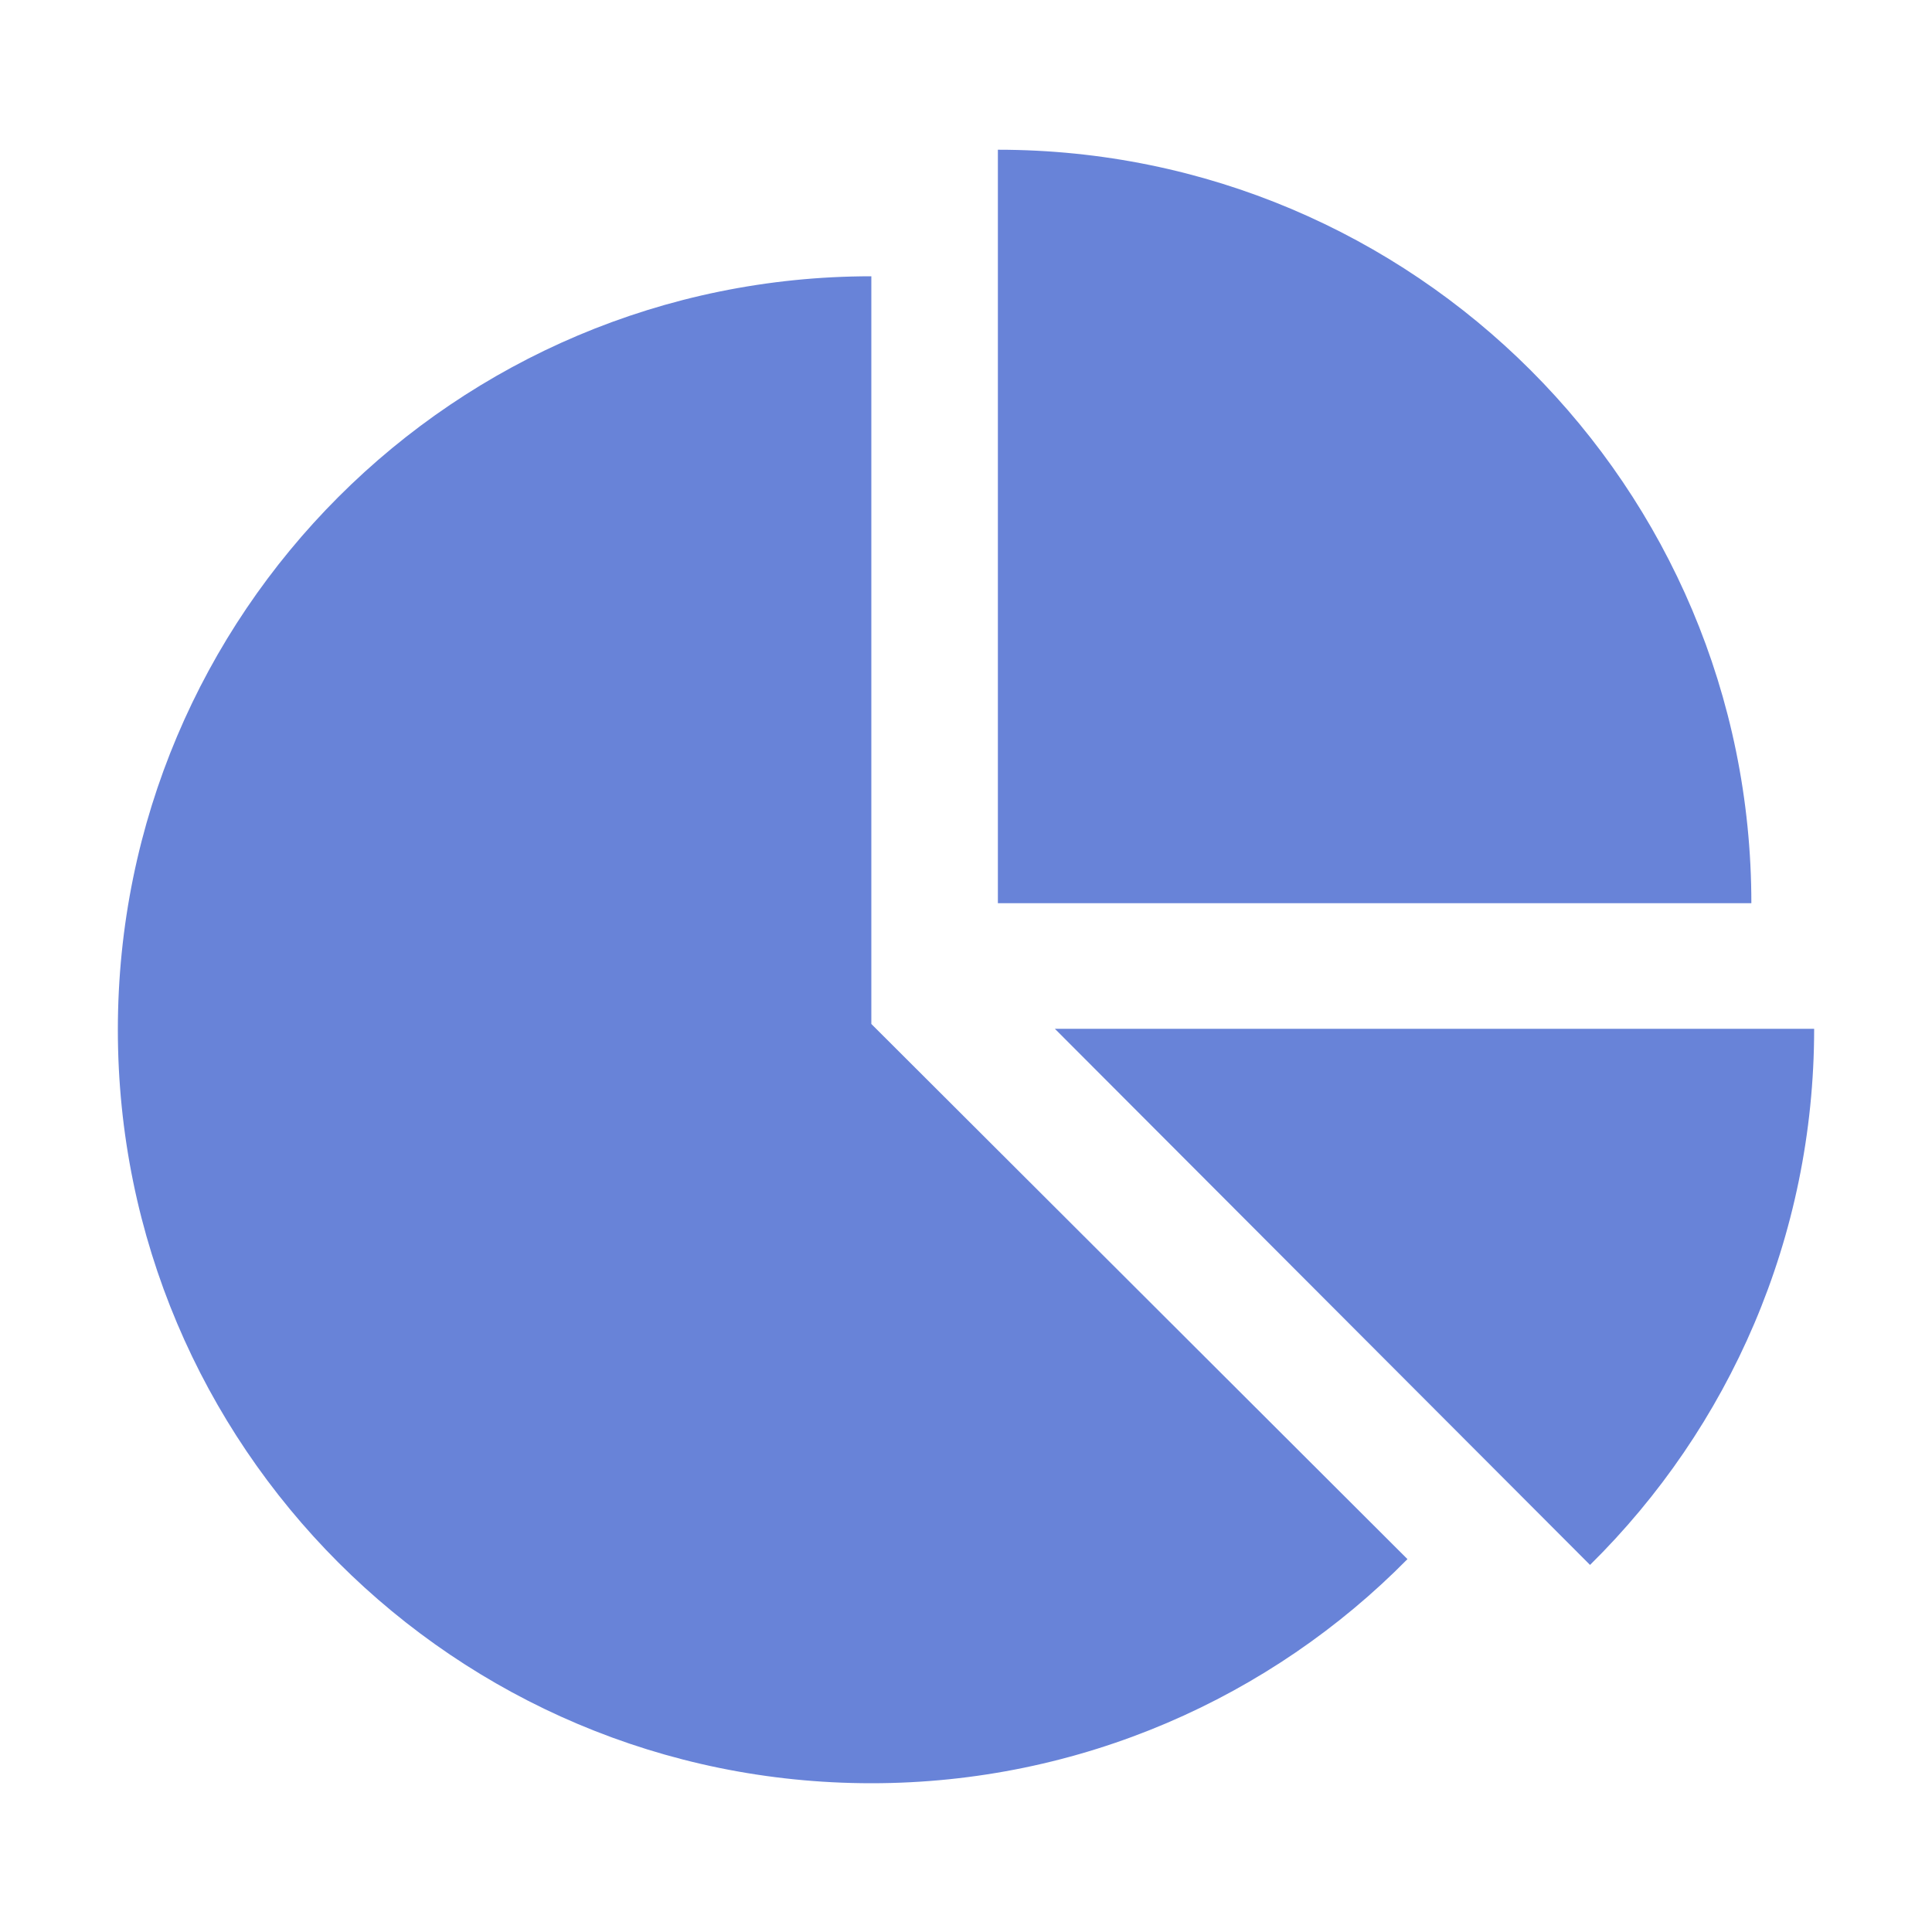 <?xml version="1.0" encoding="utf-8"?>
<!-- Generator: Adobe Illustrator 22.0.1, SVG Export Plug-In . SVG Version: 6.00 Build 0)  -->
<svg version="1.1" id="图层_1" xmlns="http://www.w3.org/2000/svg" xmlns:xlink="http://www.w3.org/1999/xlink" x="0px" y="0px"
	 viewBox="0 0 200 200" enable-background="new 0 0 200 200" xml:space="preserve">
<g id="图层_1_1_">
	<g>
		<path fill="#6883D8" d="M145.7,161.4c-14.1,14.3-33.8,23.2-55.5,23.2c-43.1,0-78-34.9-78-78s34.9-78,78-78V106L145.7,161.4z
			 M103.3,93.5v-78c43.1,0,78,34.9,78,78H103.3z M187.8,106.5c0,21.6-8.8,41.3-23.2,55.5l-55.4-55.5H187.8z"/>
	</g>
</g>
</svg>
